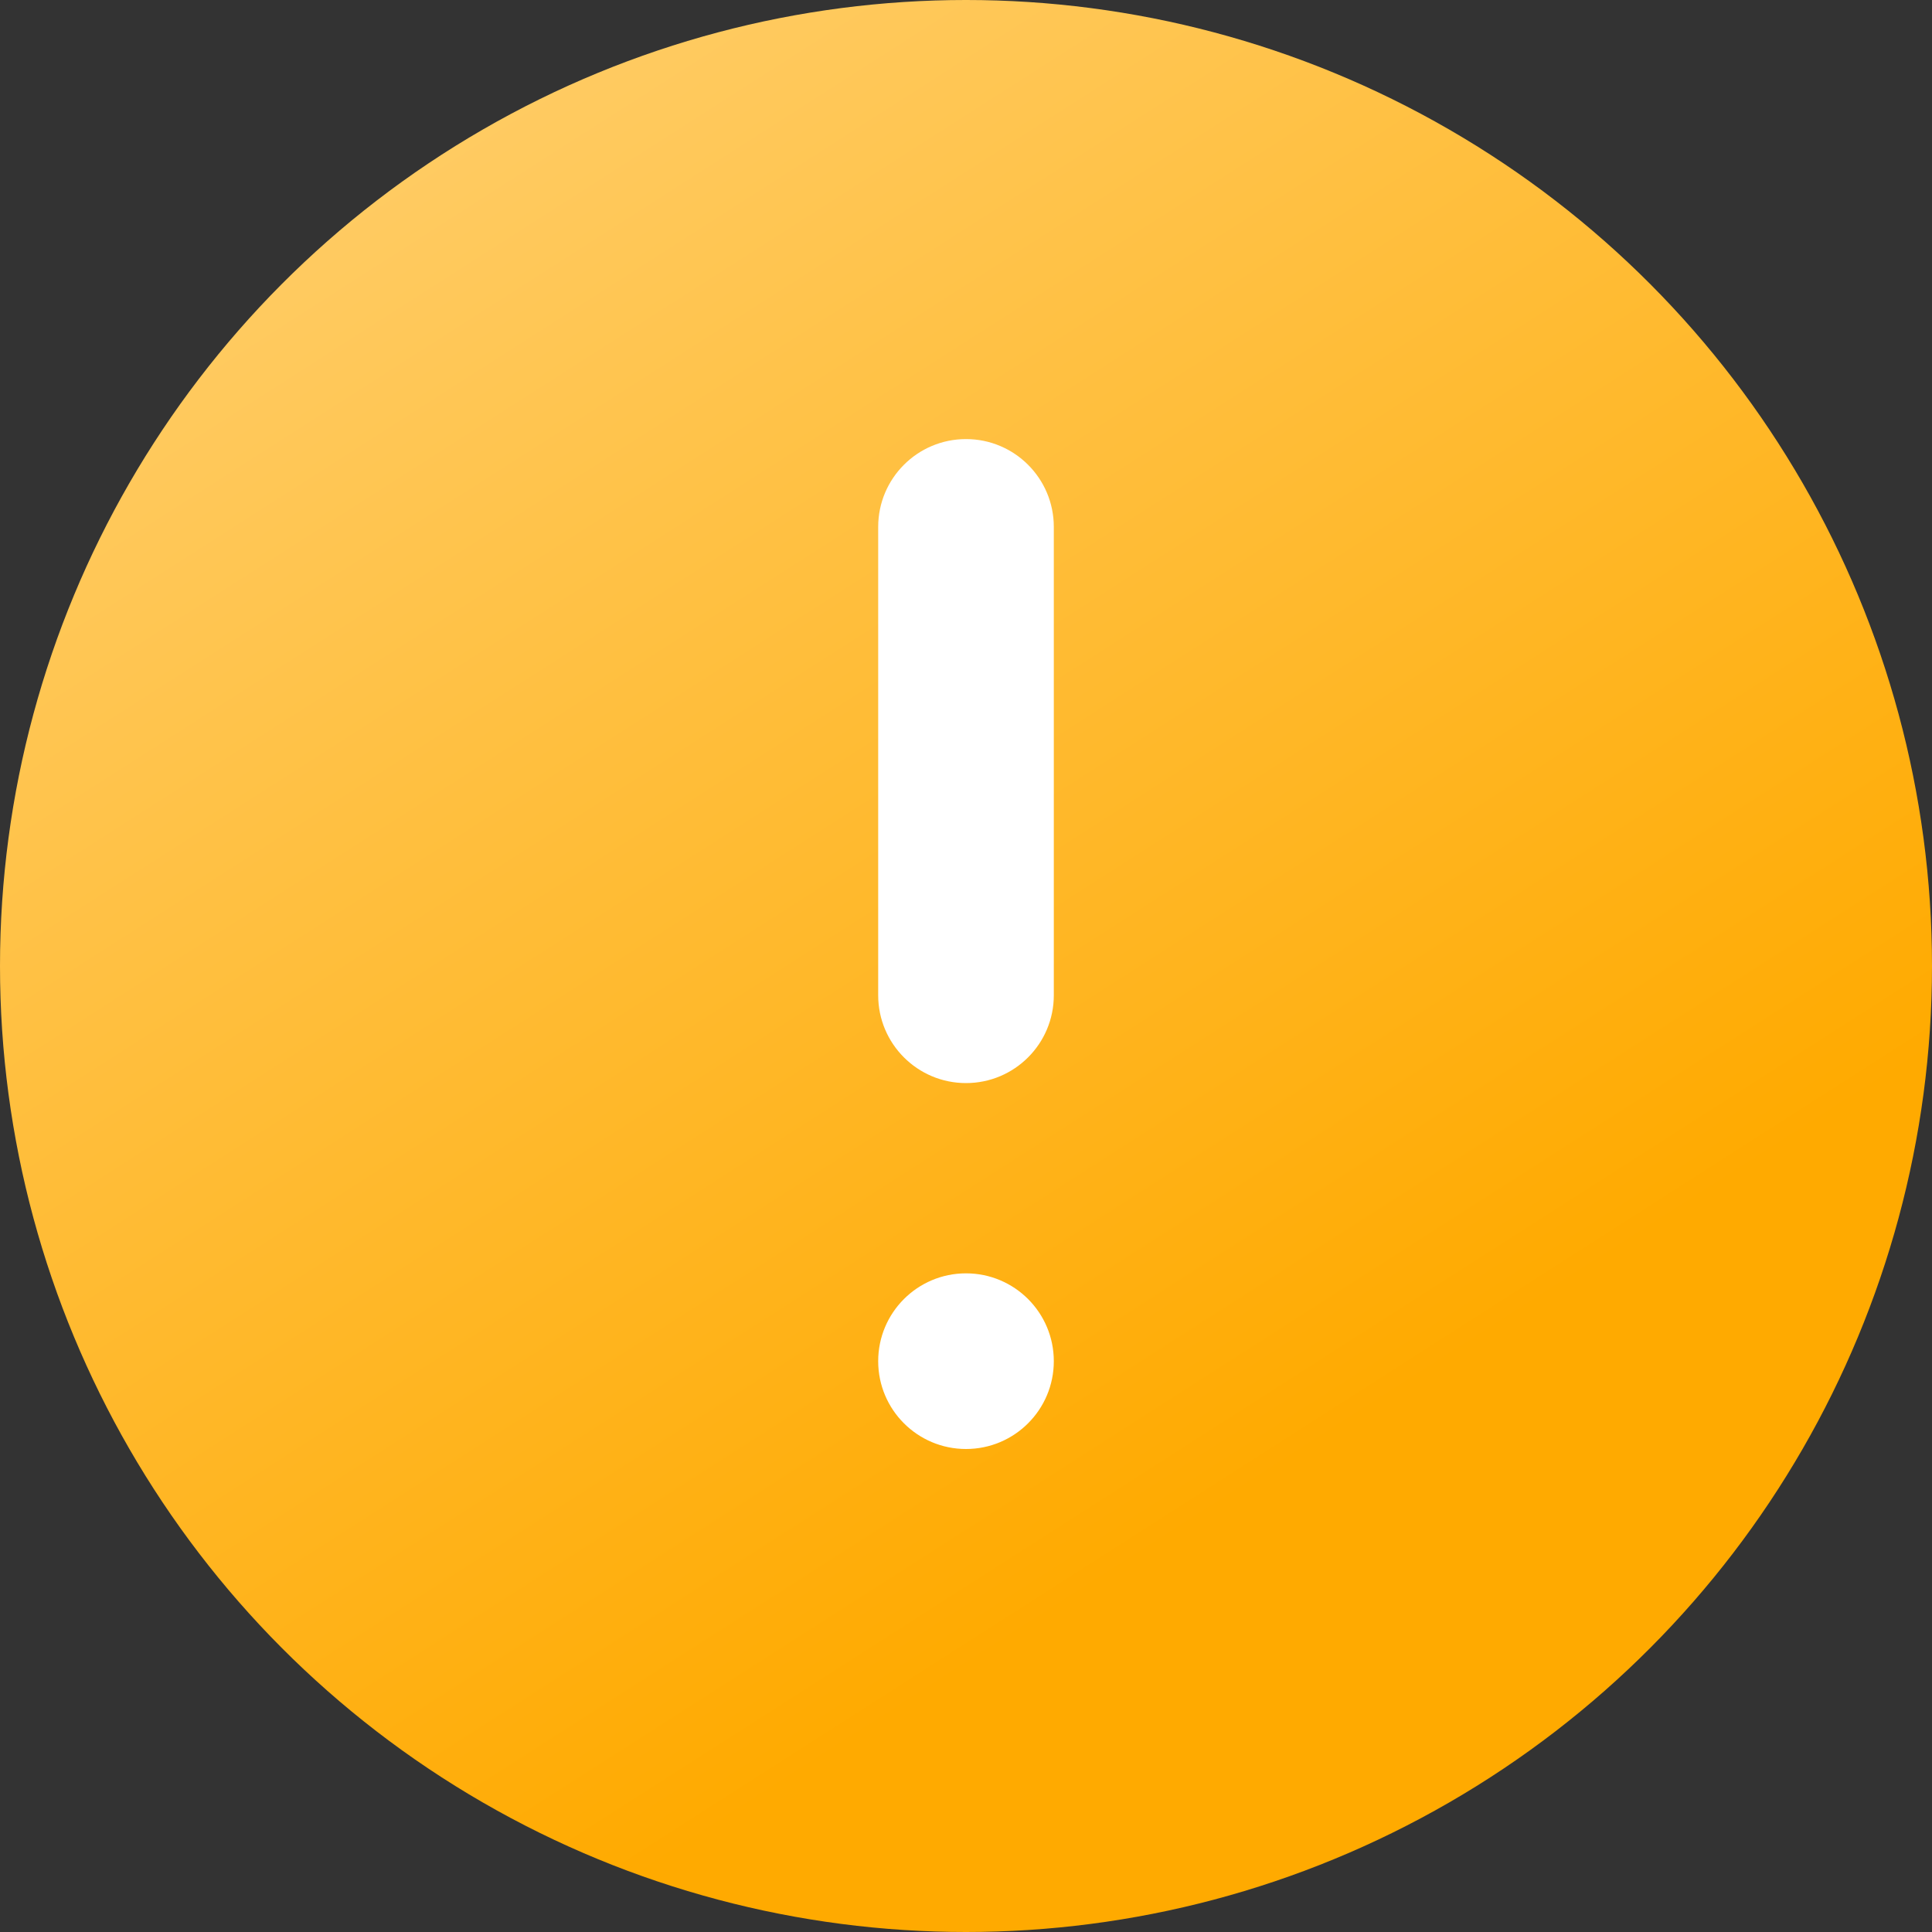 <?xml version="1.0" encoding="UTF-8"?>
<svg width="60px" height="60px" viewBox="0 0 60 60" version="1.1" xmlns="http://www.w3.org/2000/svg" xmlns:xlink="http://www.w3.org/1999/xlink">
    <rect x="0" y="0" width="60" height="60" fill="#333333" stroke="none"/>
    <title>icon_resul_wait</title>
    <defs>
        <linearGradient x1="27.483%" y1="-30.119%" x2="86.832%" y2="62.654%" id="linearGradient-1">
            <stop stop-color="#FFD786" offset="0%"></stop>
            <stop stop-color="#FFAA00" offset="100%"></stop>
        </linearGradient>
    </defs>
    <g id="03-手动开奖" stroke="none" stroke-width="1" fill="none" fill-rule="evenodd">
        <g id="02-现场抽奖-等待开奖" transform="translate(-158, -398)">
            <g id="编组-3" transform="translate(148, 398)">
                <g id="icon/common/succes" transform="translate(10, 0)">
                    <circle id="椭圆形" fill="url(#linearGradient-1)" cx="30" cy="30" r="30"></circle>
                    <path d="M30,13.636 C31.506,13.636 32.727,14.857 32.727,16.364 L32.727,30.909 C32.727,32.415 31.506,33.636 30,33.636 C28.494,33.636 27.273,32.415 27.273,30.909 L27.273,16.364 C27.273,14.857 28.494,13.636 30,13.636 Z" id="矩形" fill="#FFFFFF"></path>
                    <path d="M30,39.545 C31.506,39.545 32.727,40.766 32.727,42.273 C32.727,43.779 31.506,45 30,45 C28.494,45 27.273,43.779 27.273,42.273 C27.273,40.766 28.494,39.545 30,39.545 Z" id="矩形备份" fill="#FFFFFF"></path>
                </g>
            </g>
        </g>
    </g>
</svg>
